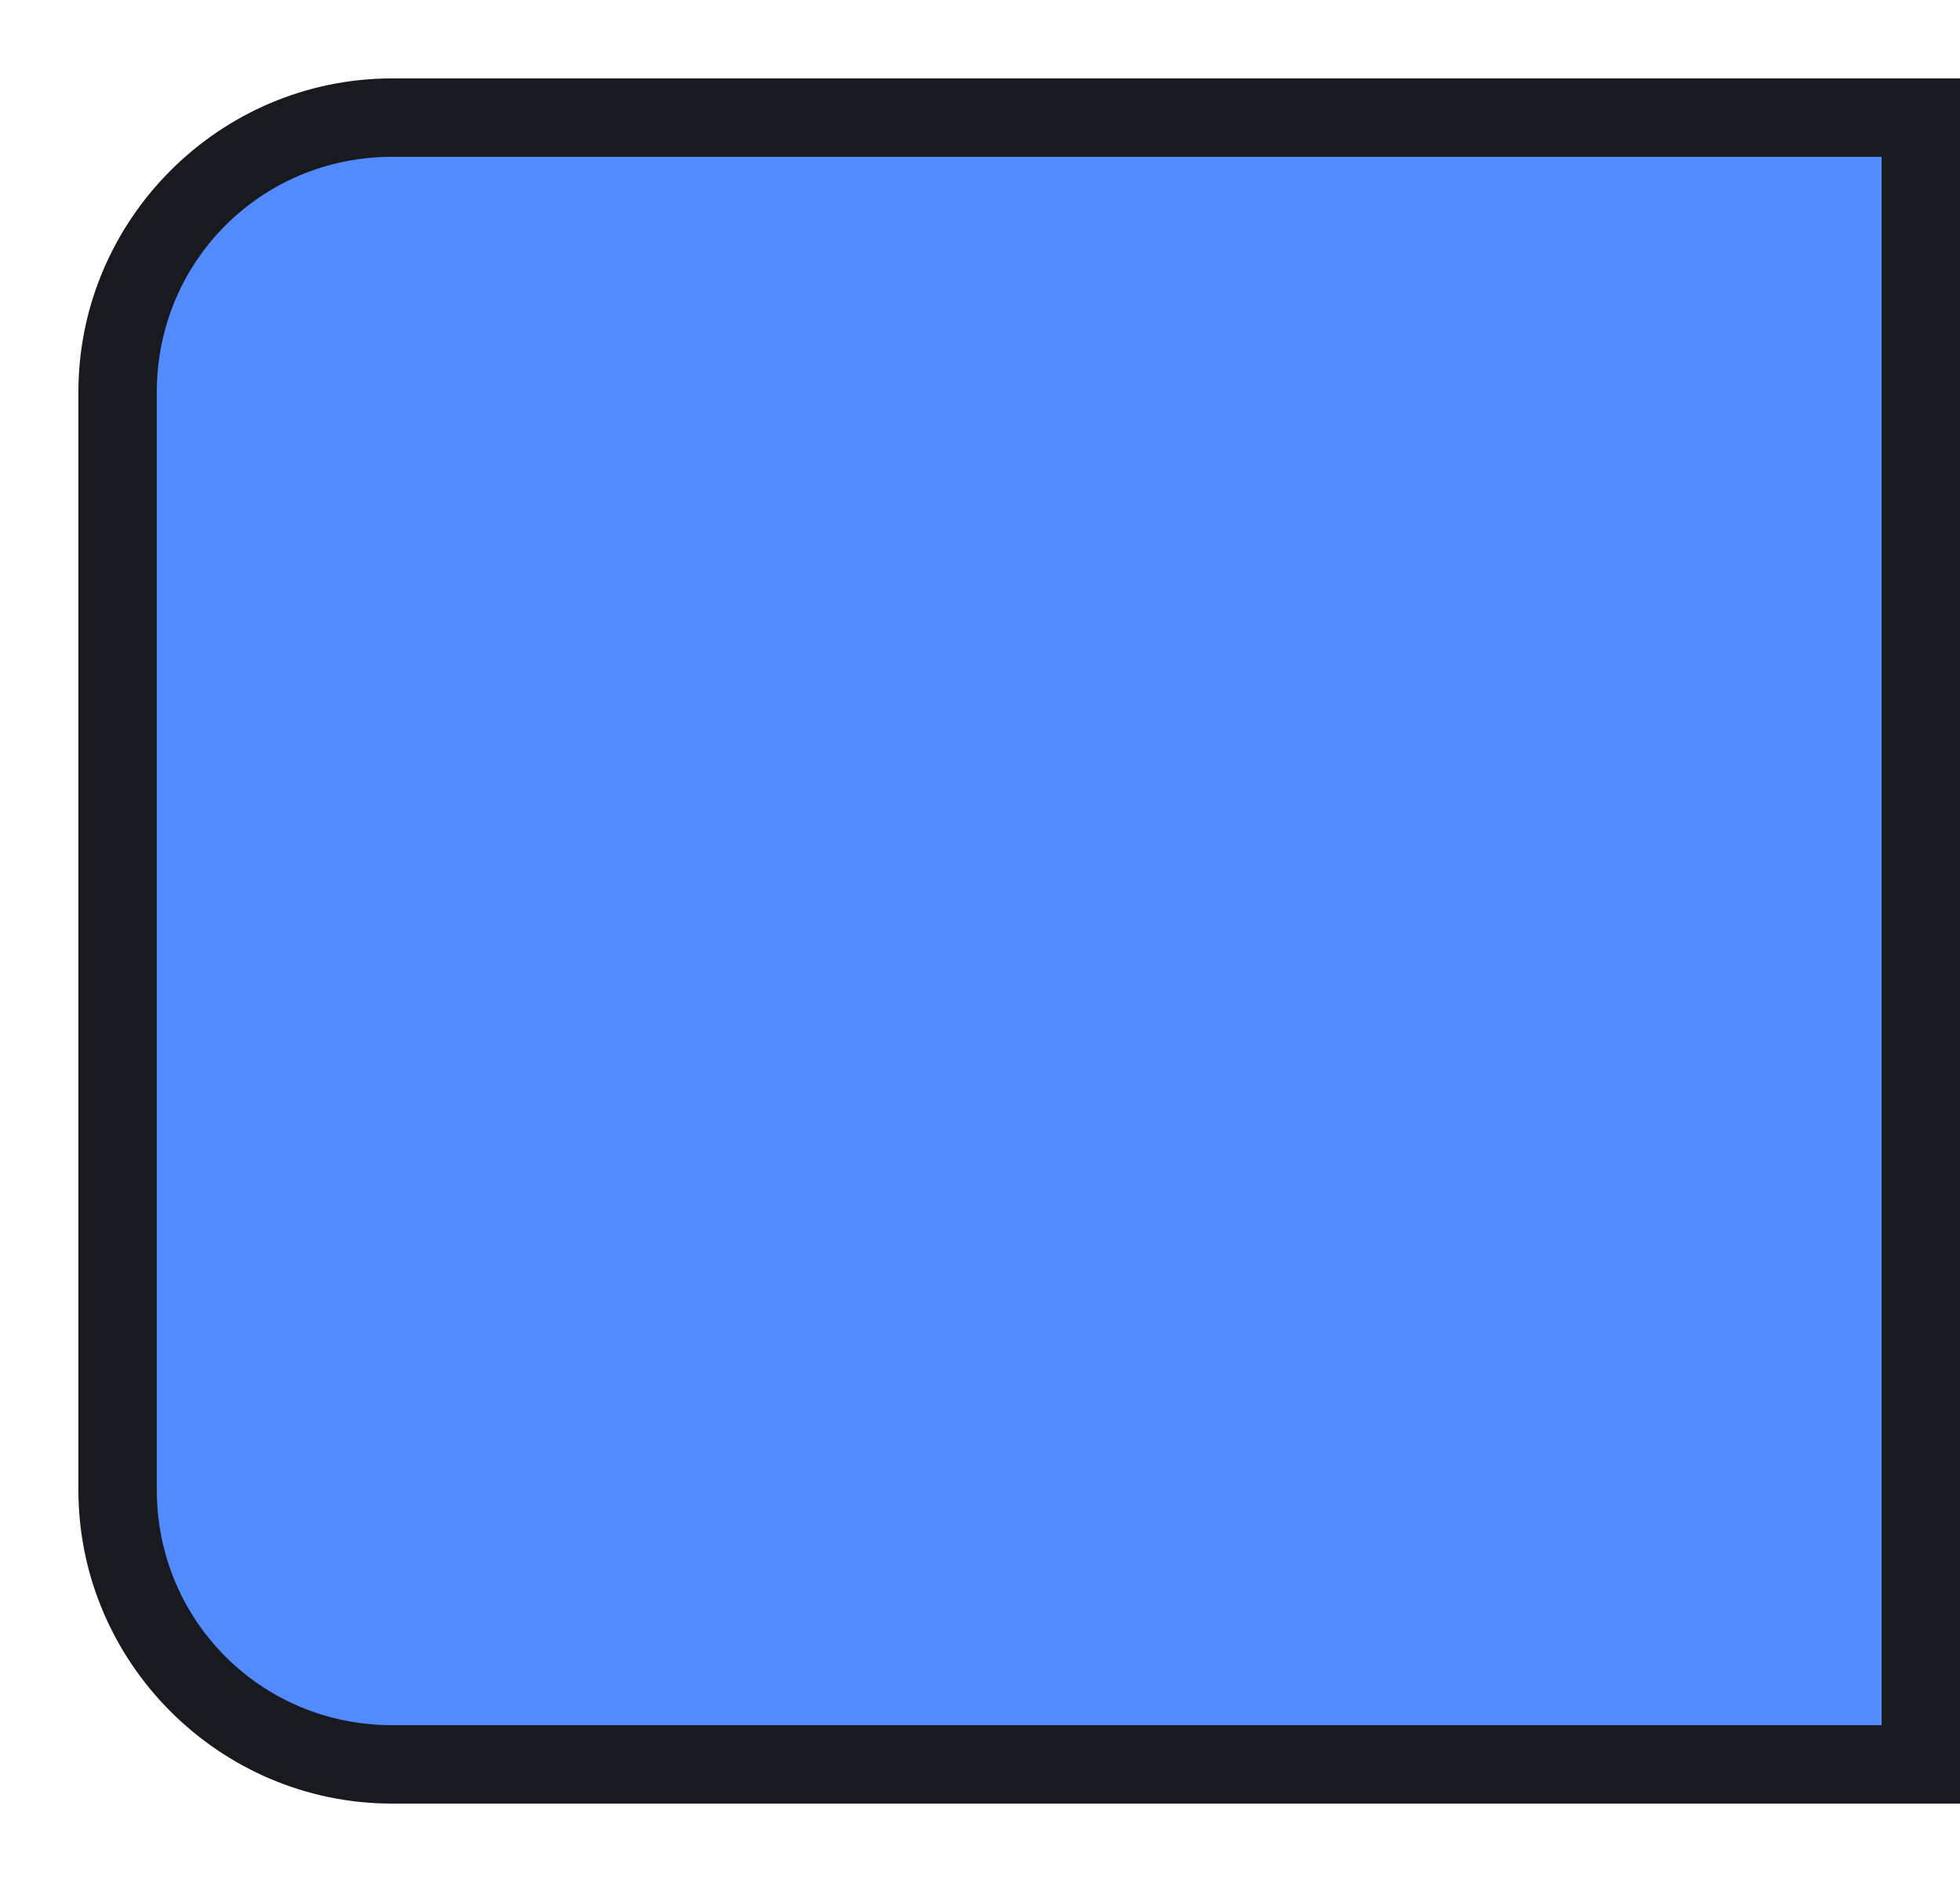 <?xml version="1.0" encoding="utf-8"?>
<!-- Generator: Adobe Illustrator 24.2.1, SVG Export Plug-In . SVG Version: 6.00 Build 0)  -->
<svg version="1.1" id="Livello_1" xmlns="http://www.w3.org/2000/svg" xmlns:xlink="http://www.w3.org/1999/xlink" x="0px" y="0px"
	 viewBox="0 0 75 72" style="enable-background:new 0 0 75 72;" xml:space="preserve">
<style type="text/css">
	.st0{fill:#528BFF;}
	.st1{fill:#181A1F;}
</style>
<g id="btn">
	<g id="btn_1_">
	</g>
	<g id="btn-hover">
	</g>
	<g id="btn-pressed">
	</g>
	<g id="btn-on">
	</g>
</g>
<g id="btn-group-on">
	<g id="btn-group-left-on">
		<path class="st0" d="M15,67.5C9.2,67.5,4.5,62.8,4.5,57V15C4.5,9.2,9.2,4.5,15,4.5h58.5v63H15z"/>
		<path class="st1" d="M72,6v60H15c-5,0-9-4-9-9V15c0-5,4-9,9-9H72 M75,3H15C8.4,3,3,8.4,3,15v42c0,6.6,5.4,12,12,12h60V3L75,3z"/>
	</g>
</g>
<g id="btn-group-off">
</g>
</svg>
